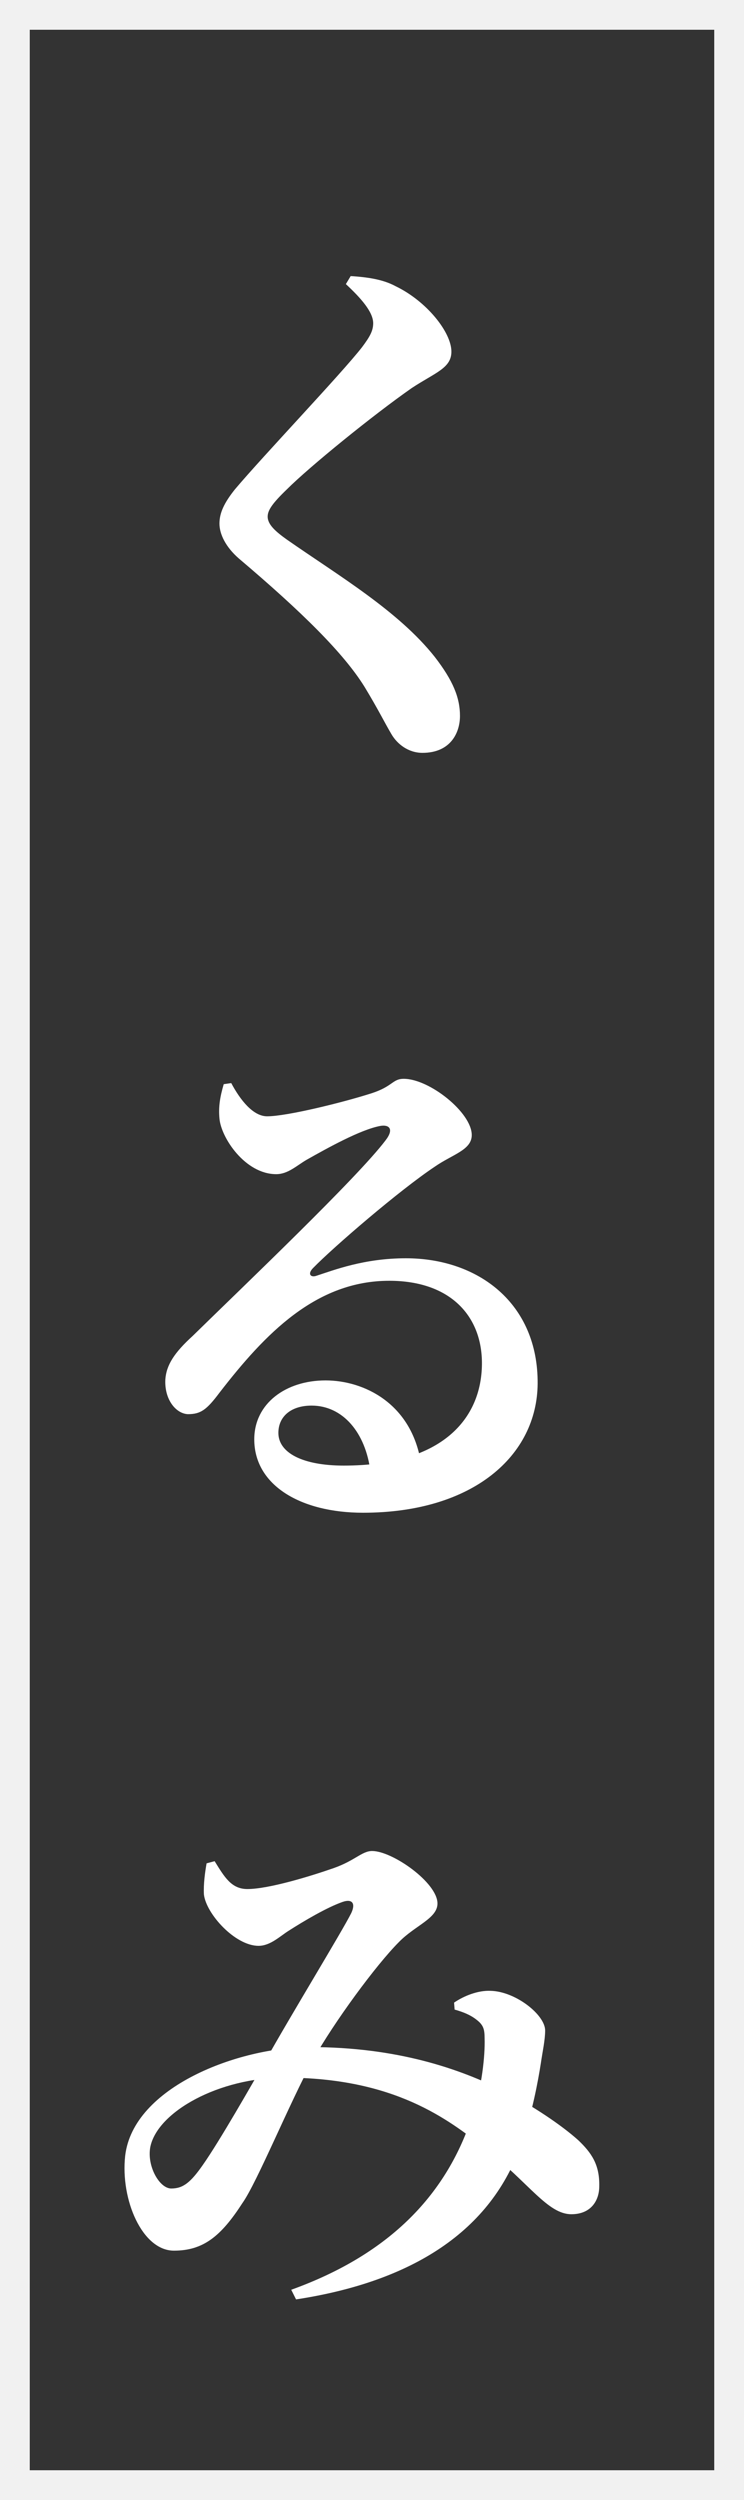<svg width="25" height="84" viewBox="0 0 25 84" fill="none" xmlns="http://www.w3.org/2000/svg"><rect x="0" y="0" width="25" height="84" fill="#333333" stroke="none"/><path d="M11.622 9.546C12.126 10.014 12.54 10.482 12.54 10.86C12.54 11.112 12.432 11.31 12.162 11.67C11.46 12.57 8.868 15.288 7.896 16.44C7.536 16.89 7.374 17.232 7.374 17.592C7.374 17.952 7.59 18.384 8.022 18.762C10.146 20.562 11.55 21.948 12.252 23.082C12.72 23.856 12.918 24.27 13.152 24.666C13.35 25.008 13.728 25.296 14.196 25.296C15.132 25.296 15.456 24.63 15.456 24.054C15.456 23.442 15.222 22.866 14.61 22.074C13.386 20.526 11.37 19.338 9.642 18.132C9.264 17.862 8.994 17.628 8.994 17.358C8.994 17.142 9.156 16.908 9.642 16.44C10.398 15.684 12.522 13.956 13.836 13.038C14.628 12.516 15.168 12.372 15.168 11.814C15.168 11.166 14.34 10.122 13.296 9.618C12.864 9.384 12.342 9.312 11.784 9.276L11.622 9.546ZM7.77 36.392C8.076 36.968 8.508 37.508 8.976 37.508C9.642 37.508 11.532 37.04 12.486 36.734C13.206 36.5 13.188 36.248 13.566 36.248C14.43 36.248 15.852 37.382 15.852 38.138C15.852 38.642 15.204 38.786 14.61 39.2C13.422 39.992 11.208 41.9 10.524 42.602C10.326 42.8 10.434 42.926 10.614 42.872C11.226 42.674 12.234 42.278 13.638 42.278C16.068 42.278 18.084 43.79 18.066 46.49C18.048 48.902 15.906 50.828 12.198 50.828C10.11 50.828 8.544 49.91 8.544 48.362C8.544 47.156 9.606 46.382 10.938 46.382C12.234 46.382 13.818 47.156 14.142 49.136L12.45 49.46C12.288 48.128 11.514 47.228 10.47 47.228C9.786 47.228 9.354 47.588 9.354 48.146C9.354 48.812 10.164 49.244 11.55 49.244C14.898 49.244 16.176 47.642 16.194 45.842C16.212 44.24 15.15 43.034 13.08 43.034C10.614 43.034 8.904 44.816 7.374 46.796C6.942 47.372 6.744 47.516 6.312 47.516C5.916 47.498 5.52 47.03 5.556 46.346C5.592 45.86 5.862 45.446 6.474 44.888C8.238 43.16 12 39.578 12.954 38.318C13.26 37.922 13.062 37.778 12.774 37.832C12.108 37.958 11.01 38.57 10.308 38.966C9.966 39.164 9.678 39.452 9.282 39.452C8.238 39.452 7.428 38.228 7.374 37.58C7.338 37.184 7.392 36.86 7.518 36.428L7.77 36.392ZM6.942 62.608L7.212 62.536C7.536 63.058 7.77 63.472 8.31 63.472C9.03 63.472 10.434 63.04 11.208 62.77C11.928 62.518 12.162 62.194 12.504 62.194C13.188 62.194 14.7 63.256 14.7 63.958C14.7 64.462 13.944 64.696 13.404 65.254C12.648 66.01 11.226 67.936 10.506 69.232C9.732 70.654 8.634 73.336 8.148 74.02C7.428 75.136 6.834 75.622 5.844 75.622C4.782 75.622 4.044 73.912 4.206 72.436C4.476 70.114 8.022 68.782 10.416 68.782C13.332 68.782 15.438 69.502 16.968 70.276C17.886 70.744 18.876 71.41 19.434 71.914C19.866 72.328 20.154 72.724 20.136 73.462C20.136 73.93 19.866 74.398 19.2 74.398C18.408 74.398 17.796 73.372 16.302 72.184C15.06 71.212 13.26 69.808 9.552 69.808C7.374 69.808 5.304 70.942 5.052 72.13C4.926 72.778 5.358 73.534 5.754 73.534C6.15 73.534 6.402 73.336 6.816 72.742C7.374 71.95 8.472 70.024 8.904 69.268C9.768 67.72 11.496 64.894 11.802 64.282C11.964 63.94 11.82 63.796 11.514 63.904C10.992 64.084 10.2 64.552 9.696 64.876C9.408 65.056 9.084 65.38 8.688 65.38C7.896 65.38 6.924 64.3 6.852 63.652C6.834 63.31 6.888 62.914 6.942 62.608ZM15.276 67.522L15.258 67.288C15.6 67.054 16.068 66.874 16.482 66.892C17.328 66.91 18.318 67.702 18.318 68.224C18.318 68.548 18.228 68.944 18.174 69.322C18.084 69.898 17.886 70.996 17.526 72.004C16.518 74.974 13.836 76.666 9.948 77.26L9.786 76.936C13.134 75.73 15.042 73.696 15.888 71.032C16.194 70.114 16.302 69.07 16.284 68.494C16.284 68.188 16.248 68.044 16.014 67.864C15.834 67.72 15.6 67.612 15.276 67.522Z" fill="white"></path><rect x="0.5" y="0.5" width="24" height="83" stroke="#F1F1F1"></rect></svg>